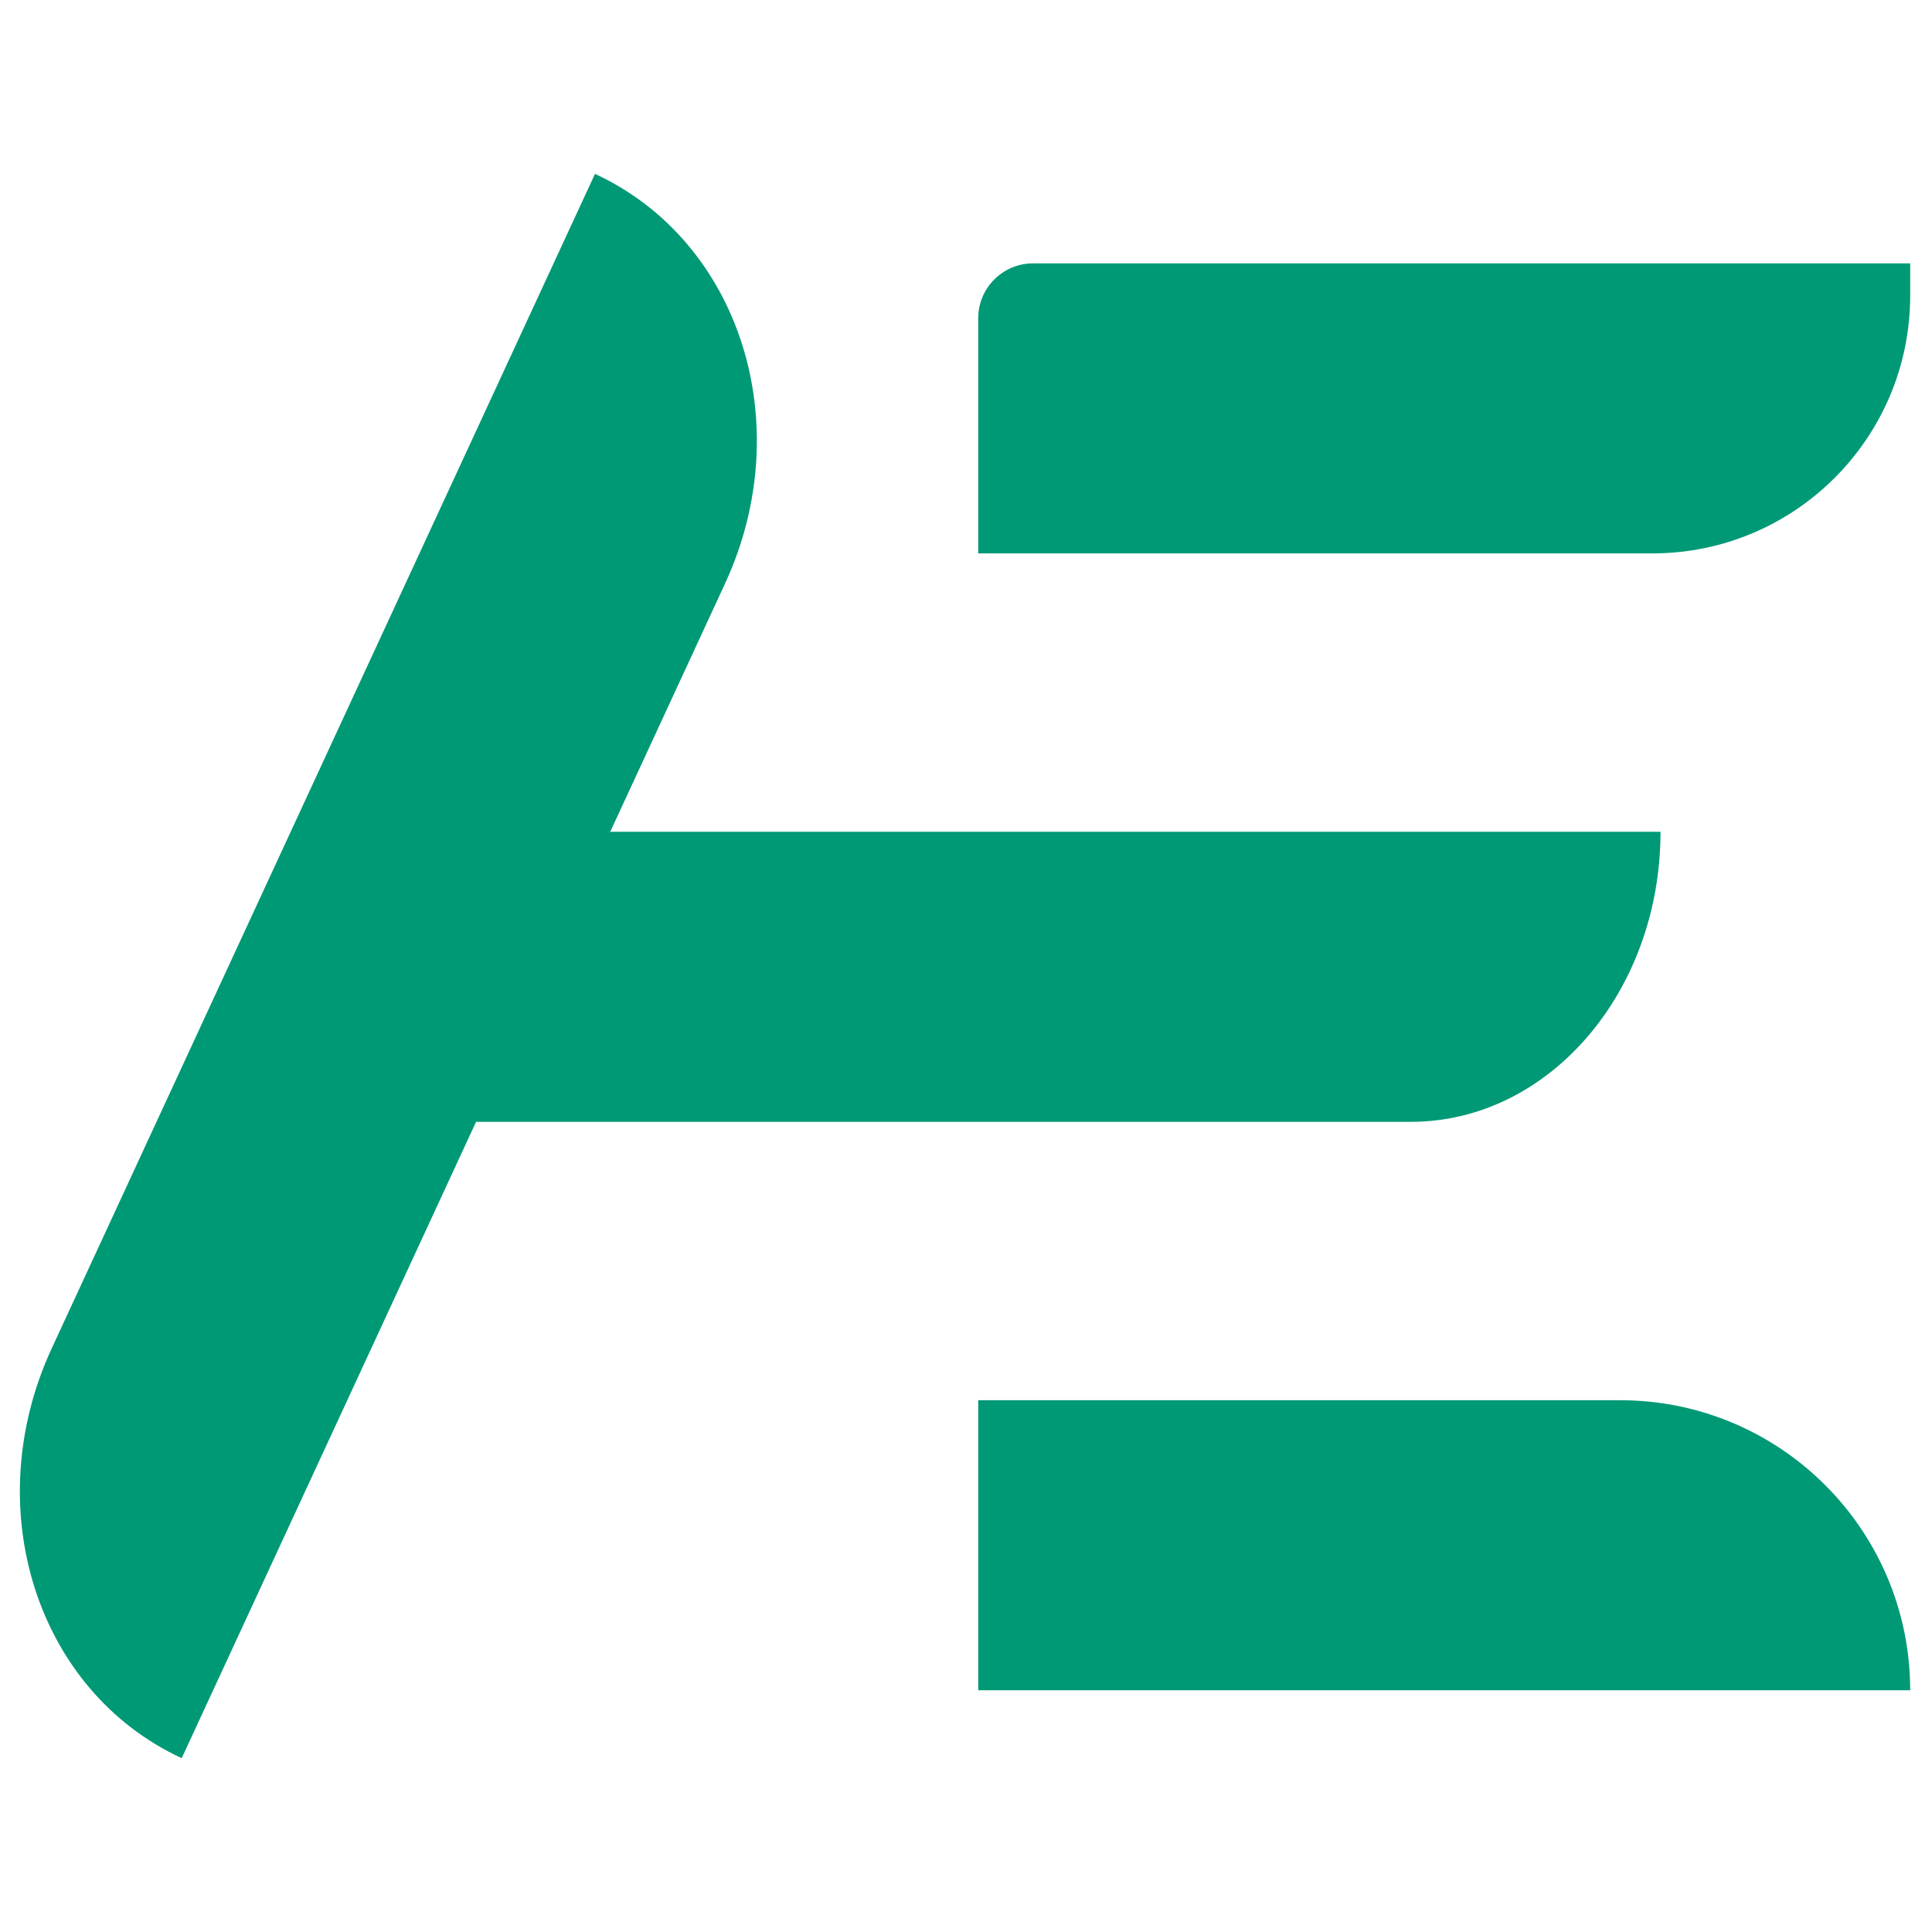 <svg xmlns="http://www.w3.org/2000/svg" xmlns:xlink="http://www.w3.org/1999/xlink" width="500" zoomAndPan="magnify" viewBox="0 0 375 375" height="500" preserveAspectRatio="xMidYMid meet" version="1.0"><defs><clipPath id="d11072c372"><path d="M 3 33.734 L 370.773 33.734 L 370.773 341.234 L 3 341.234 Z M 3 33.734 " clip-rule="nonzero"/></clipPath></defs><g clip-path="url(#d11072c372)"><path fill="#009975" d="M 322.305 161.449 C 322.305 192.543 300.609 217.746 273.852 217.746 L 92.406 217.746 L 35.27 341.258 C 7.055 328.203 -4.242 292.59 10.043 261.707 L 115.488 33.75 C 143.707 46.801 155.004 82.414 140.719 113.297 L 118.445 161.449 Z M 314.469 271.781 L 189.871 271.781 L 189.871 328.078 L 370.766 328.078 C 370.766 296.988 345.559 271.781 314.469 271.781 Z M 200.535 51.117 C 194.645 51.117 189.871 55.891 189.871 61.773 L 189.871 107.414 L 320.715 107.414 C 348.359 107.414 370.766 85.008 370.766 57.363 L 370.766 51.117 L 200.535 51.117 " fill-opacity="1" fill-rule="nonzero"/></g></svg>